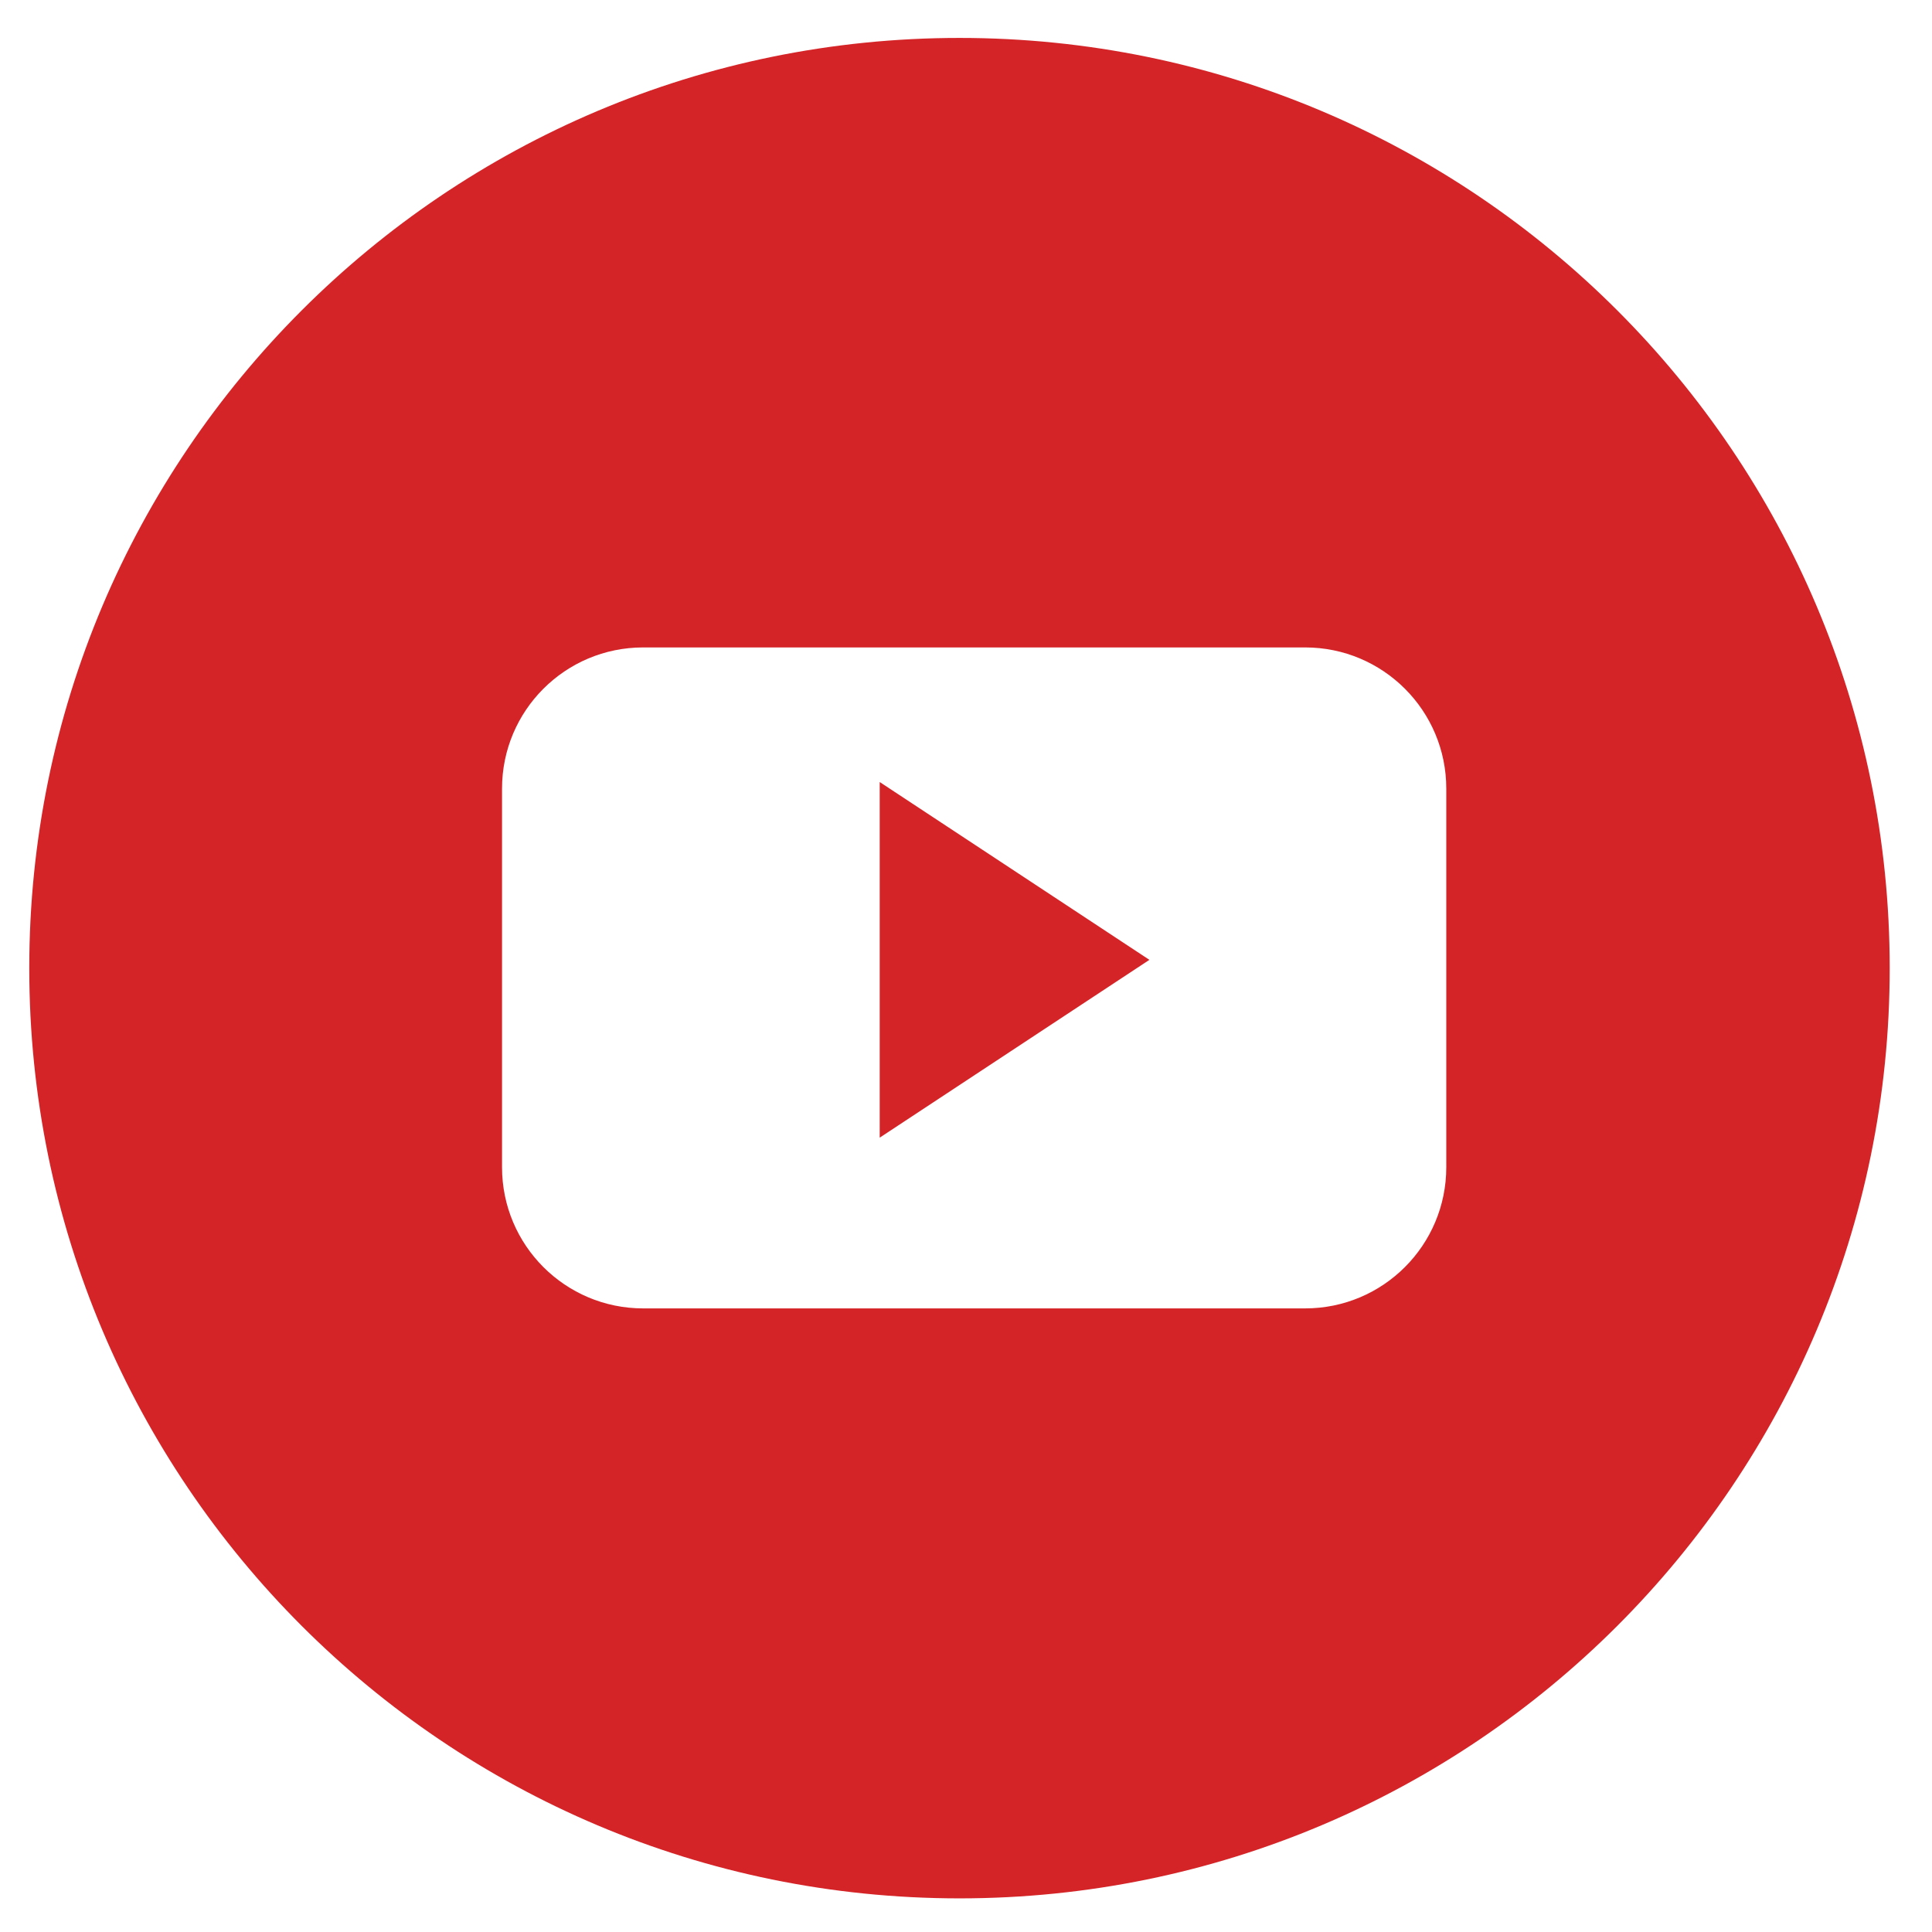 <svg  viewBox="0 0 27 27" fill="none" xmlns="http://www.w3.org/2000/svg">
<path fill-rule="evenodd" clip-rule="evenodd" d="M26.409 13.53C26.409 20.709 20.589 26.53 13.409 26.53C6.229 26.53 0.409 20.709 0.409 13.53C0.409 6.35 6.229 0.53 13.409 0.53C20.589 0.53 26.409 6.35 26.409 13.53ZM18.24 9.048C19.329 9.048 20.212 9.931 20.212 11.021H20.212V16.312C20.212 17.402 19.329 18.285 18.24 18.285H8.988C7.899 18.285 7.016 17.402 7.016 16.312V11.021C7.016 9.931 7.899 9.048 8.988 9.048H18.24ZM12.294 10.929V15.899L16.063 13.414L12.294 10.929Z" fill="#D42428"/>
</svg>
